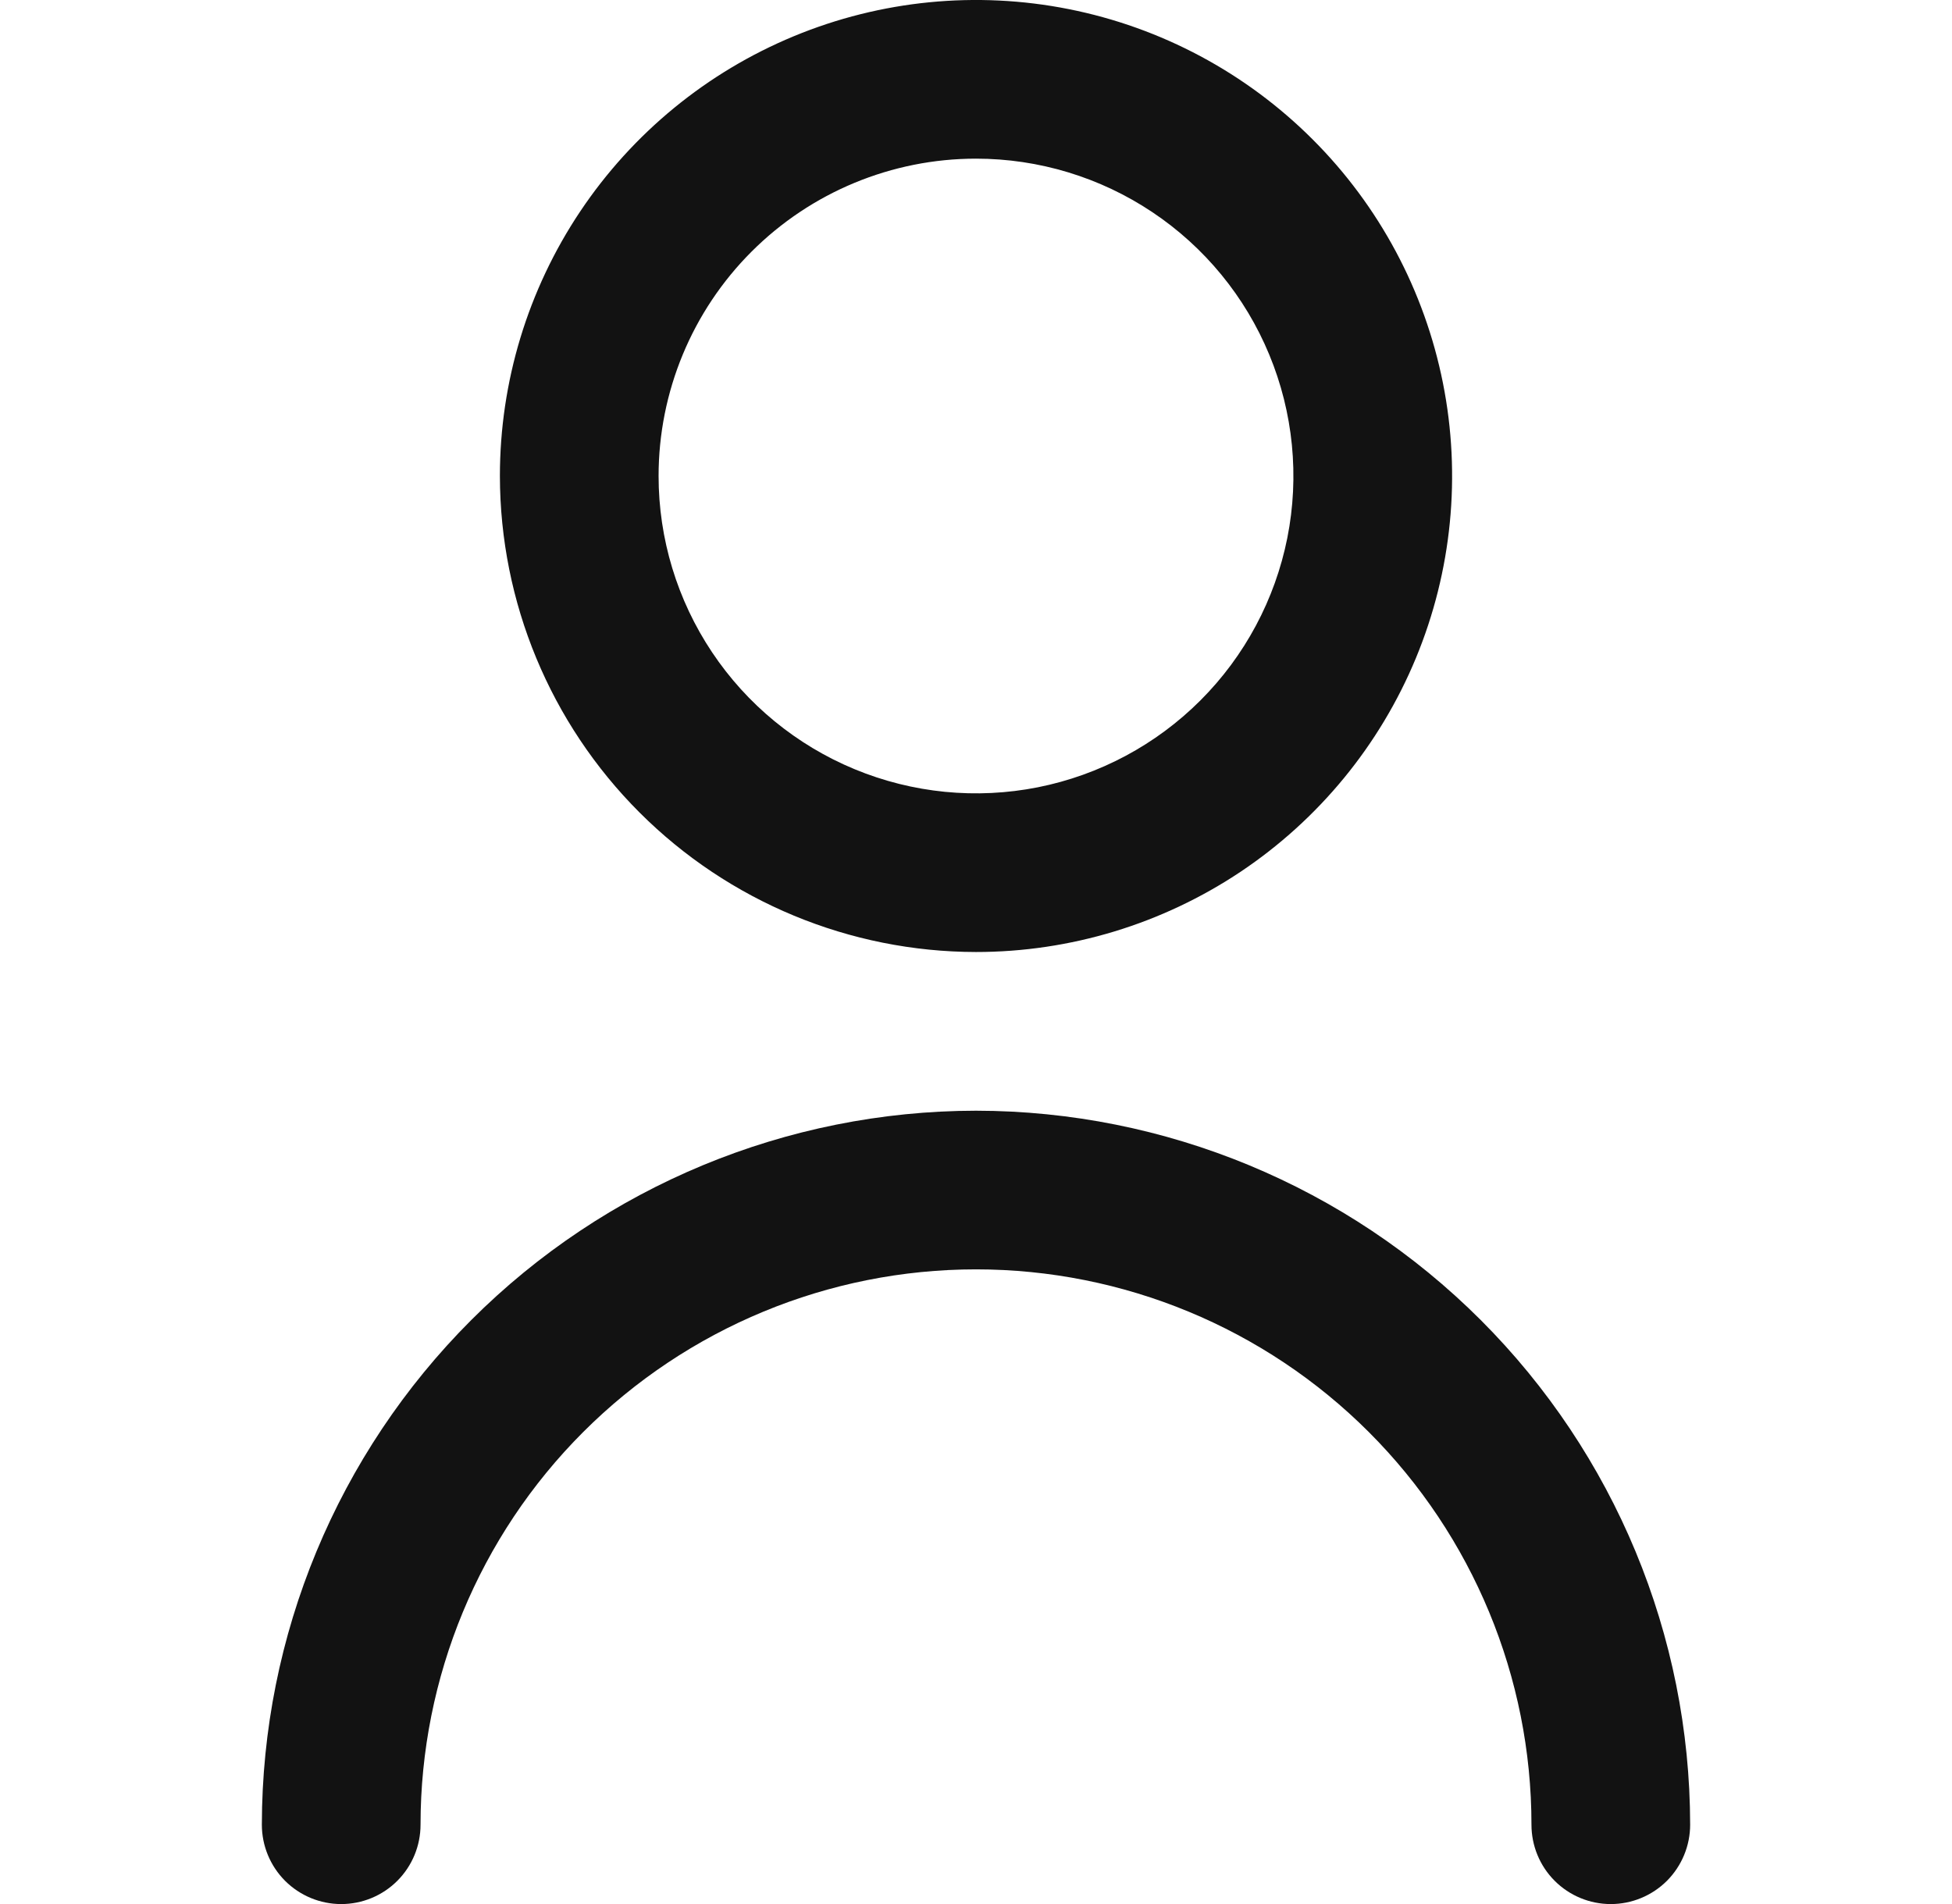 <svg width="41" height="40" viewBox="0 0 41 40" fill="none" xmlns="http://www.w3.org/2000/svg">
<g clip-path="url(#clip0_338_7740)">
<path d="M20.5 20C22.478 20 24.411 19.413 26.056 18.315C27.7 17.216 28.982 15.654 29.739 13.827C30.496 12 30.694 9.989 30.308 8.049C29.922 6.109 28.97 4.327 27.571 2.929C26.172 1.53 24.391 0.578 22.451 0.192C20.511 -0.194 18.5 0.004 16.673 0.761C14.846 1.518 13.284 2.8 12.185 4.444C11.086 6.089 10.5 8.022 10.5 10C10.503 12.651 11.557 15.193 13.432 17.068C15.307 18.943 17.849 19.997 20.5 20ZM20.5 3.333C21.819 3.333 23.108 3.724 24.204 4.457C25.3 5.189 26.155 6.231 26.659 7.449C27.164 8.667 27.296 10.007 27.039 11.301C26.781 12.594 26.146 13.782 25.214 14.714C24.282 15.646 23.094 16.281 21.801 16.539C20.507 16.796 19.167 16.664 17.949 16.159C16.731 15.655 15.689 14.8 14.957 13.704C14.224 12.607 13.833 11.319 13.833 10C13.833 8.232 14.536 6.536 15.786 5.286C17.036 4.036 18.732 3.333 20.5 3.333Z" fill="#121212"/>
<path d="M20.5 23.334C16.523 23.338 12.71 24.92 9.898 27.732C7.086 30.544 5.504 34.357 5.5 38.334C5.5 38.776 5.676 39.2 5.988 39.513C6.301 39.825 6.725 40.001 7.167 40.001C7.609 40.001 8.033 39.825 8.345 39.513C8.658 39.2 8.833 38.776 8.833 38.334C8.833 35.24 10.062 32.272 12.25 30.084C14.438 27.896 17.406 26.667 20.5 26.667C23.594 26.667 26.562 27.896 28.75 30.084C30.938 32.272 32.167 35.24 32.167 38.334C32.167 38.776 32.342 39.2 32.655 39.513C32.967 39.825 33.391 40.001 33.833 40.001C34.275 40.001 34.699 39.825 35.012 39.513C35.324 39.2 35.5 38.776 35.5 38.334C35.496 34.357 33.914 30.544 31.102 27.732C28.29 24.92 24.477 23.338 20.5 23.334Z" fill="#121212"/>
</g>
<defs>
<clipPath id="clip0_338_7740">
<rect width="40" height="40" fill="white" transform="translate(0.5)"/>
</clipPath>
</defs>
</svg>

